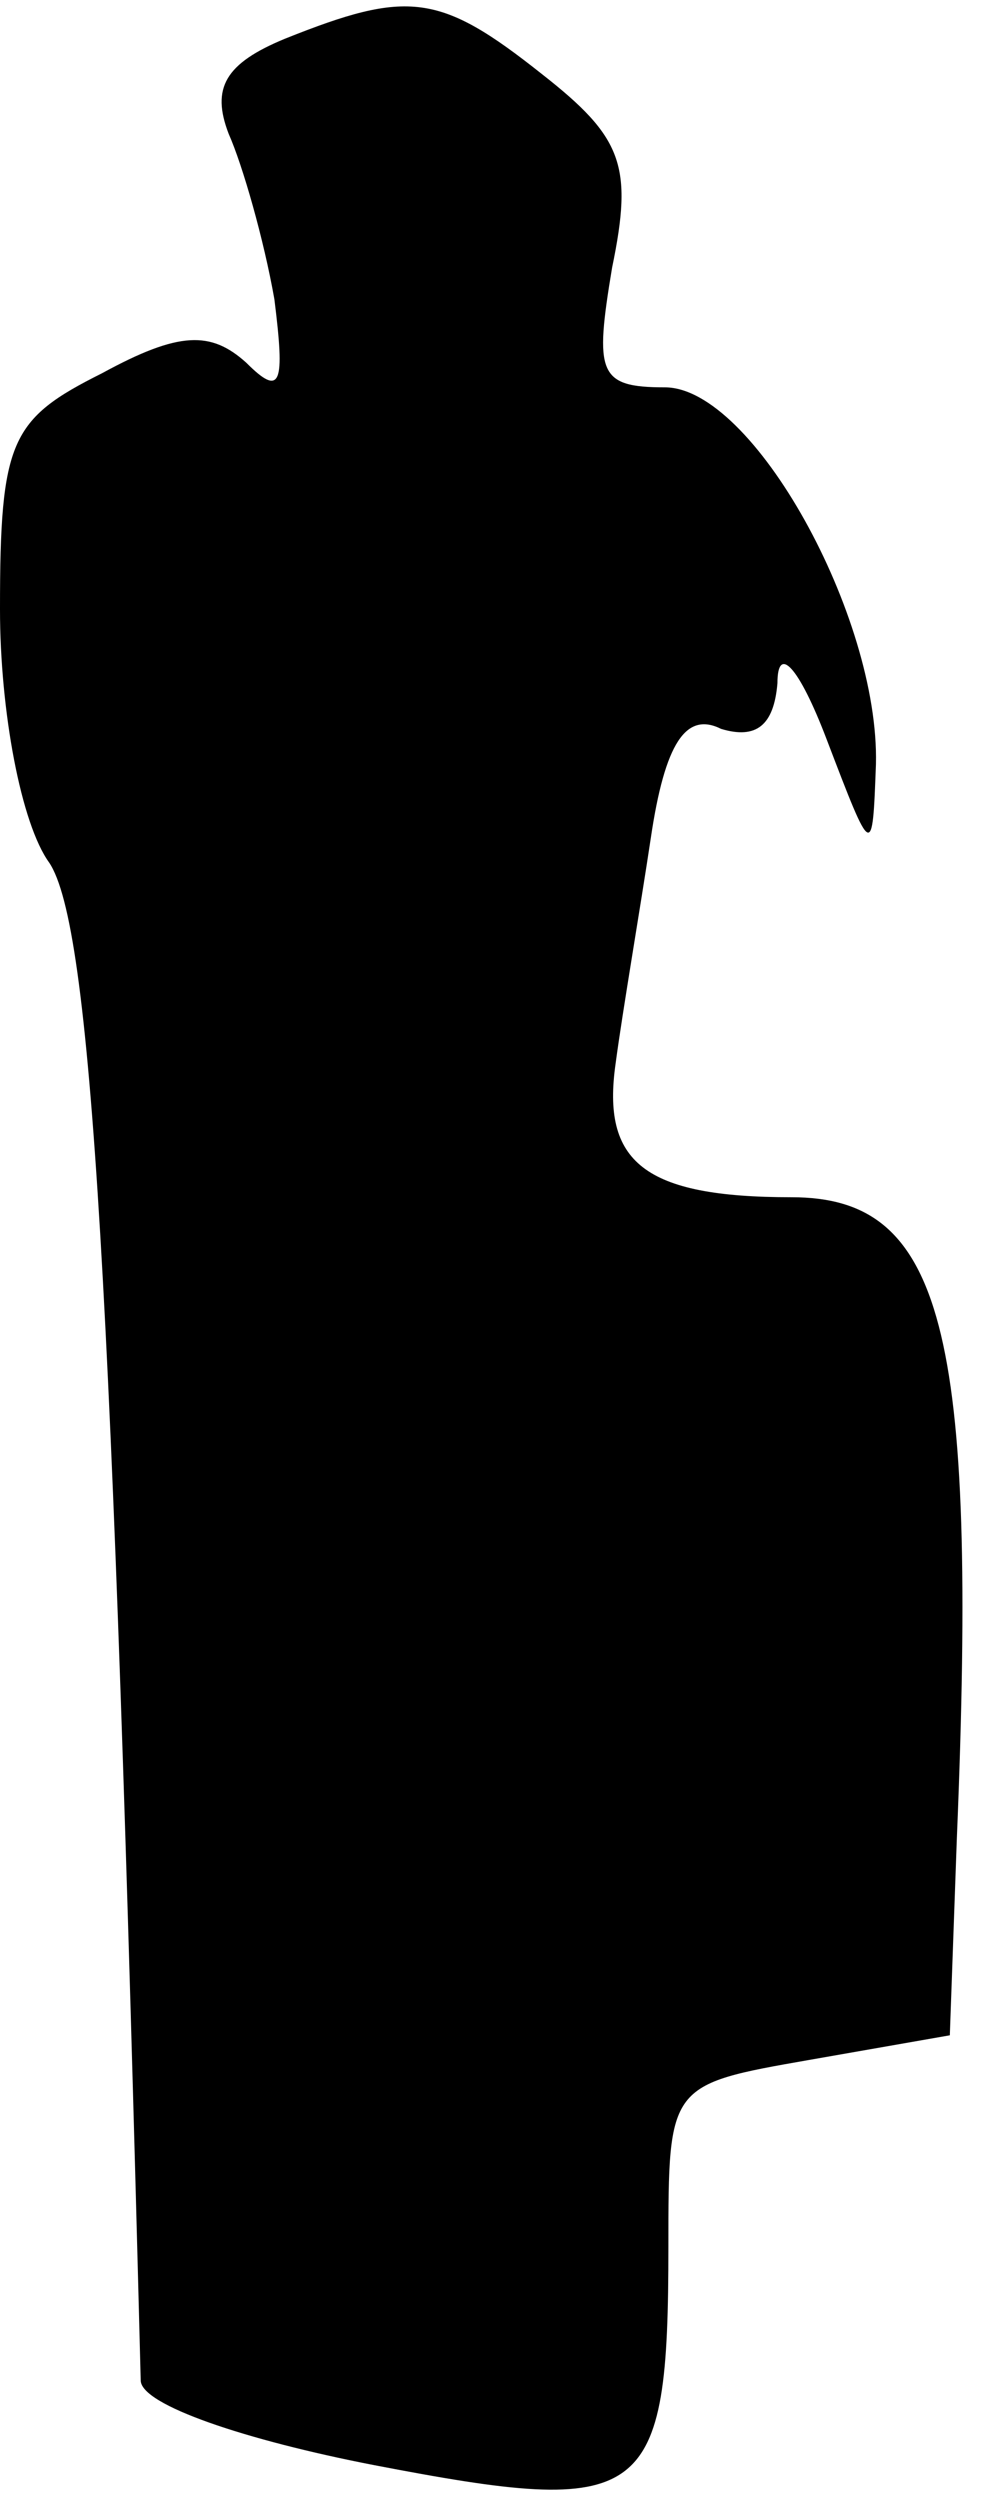 <?xml version="1.0" standalone="no"?>
<!DOCTYPE svg PUBLIC "-//W3C//DTD SVG 20010904//EN"
 "http://www.w3.org/TR/2001/REC-SVG-20010904/DTD/svg10.dtd">
<svg version="1.0" xmlns="http://www.w3.org/2000/svg"
 width="28pt" height="71pt" viewBox="0 0 28 71"
 preserveAspectRatio="xMidYMid meet">
<g transform="translate(0,71) scale(0.1,-0.1)"
fill="#000000" stroke="none">
<path fill="#000000" stroke="none" d="M81 699 c-17 -7 -21 -14 -16 -27 4 -9
10 -30 13 -47 3 -24 2 -28 -8 -18 -10 9 -19 9 -41 -3 -26 -13 -29 -19 -29 -67
0 -29 6 -61 14 -72 12 -18 18 -120 26 -431 0 -7 30 -17 66 -24 78 -15 84 -11
84 62 0 46 0 46 40 53 l40 7 2 56 c6 145 -4 182 -47 182 -42 0 -54 10 -50 38
2 15 7 44 10 64 4 27 10 36 20 31 10 -3 15 1 16 13 0 11 6 5 14 -16 13 -34 13
-34 14 -7 1 42 -35 107 -60 107 -19 0 -20 4 -15 34 6 29 3 37 -20 55 -29 23
-38 24 -73 10z"/>
</g>
</svg>
